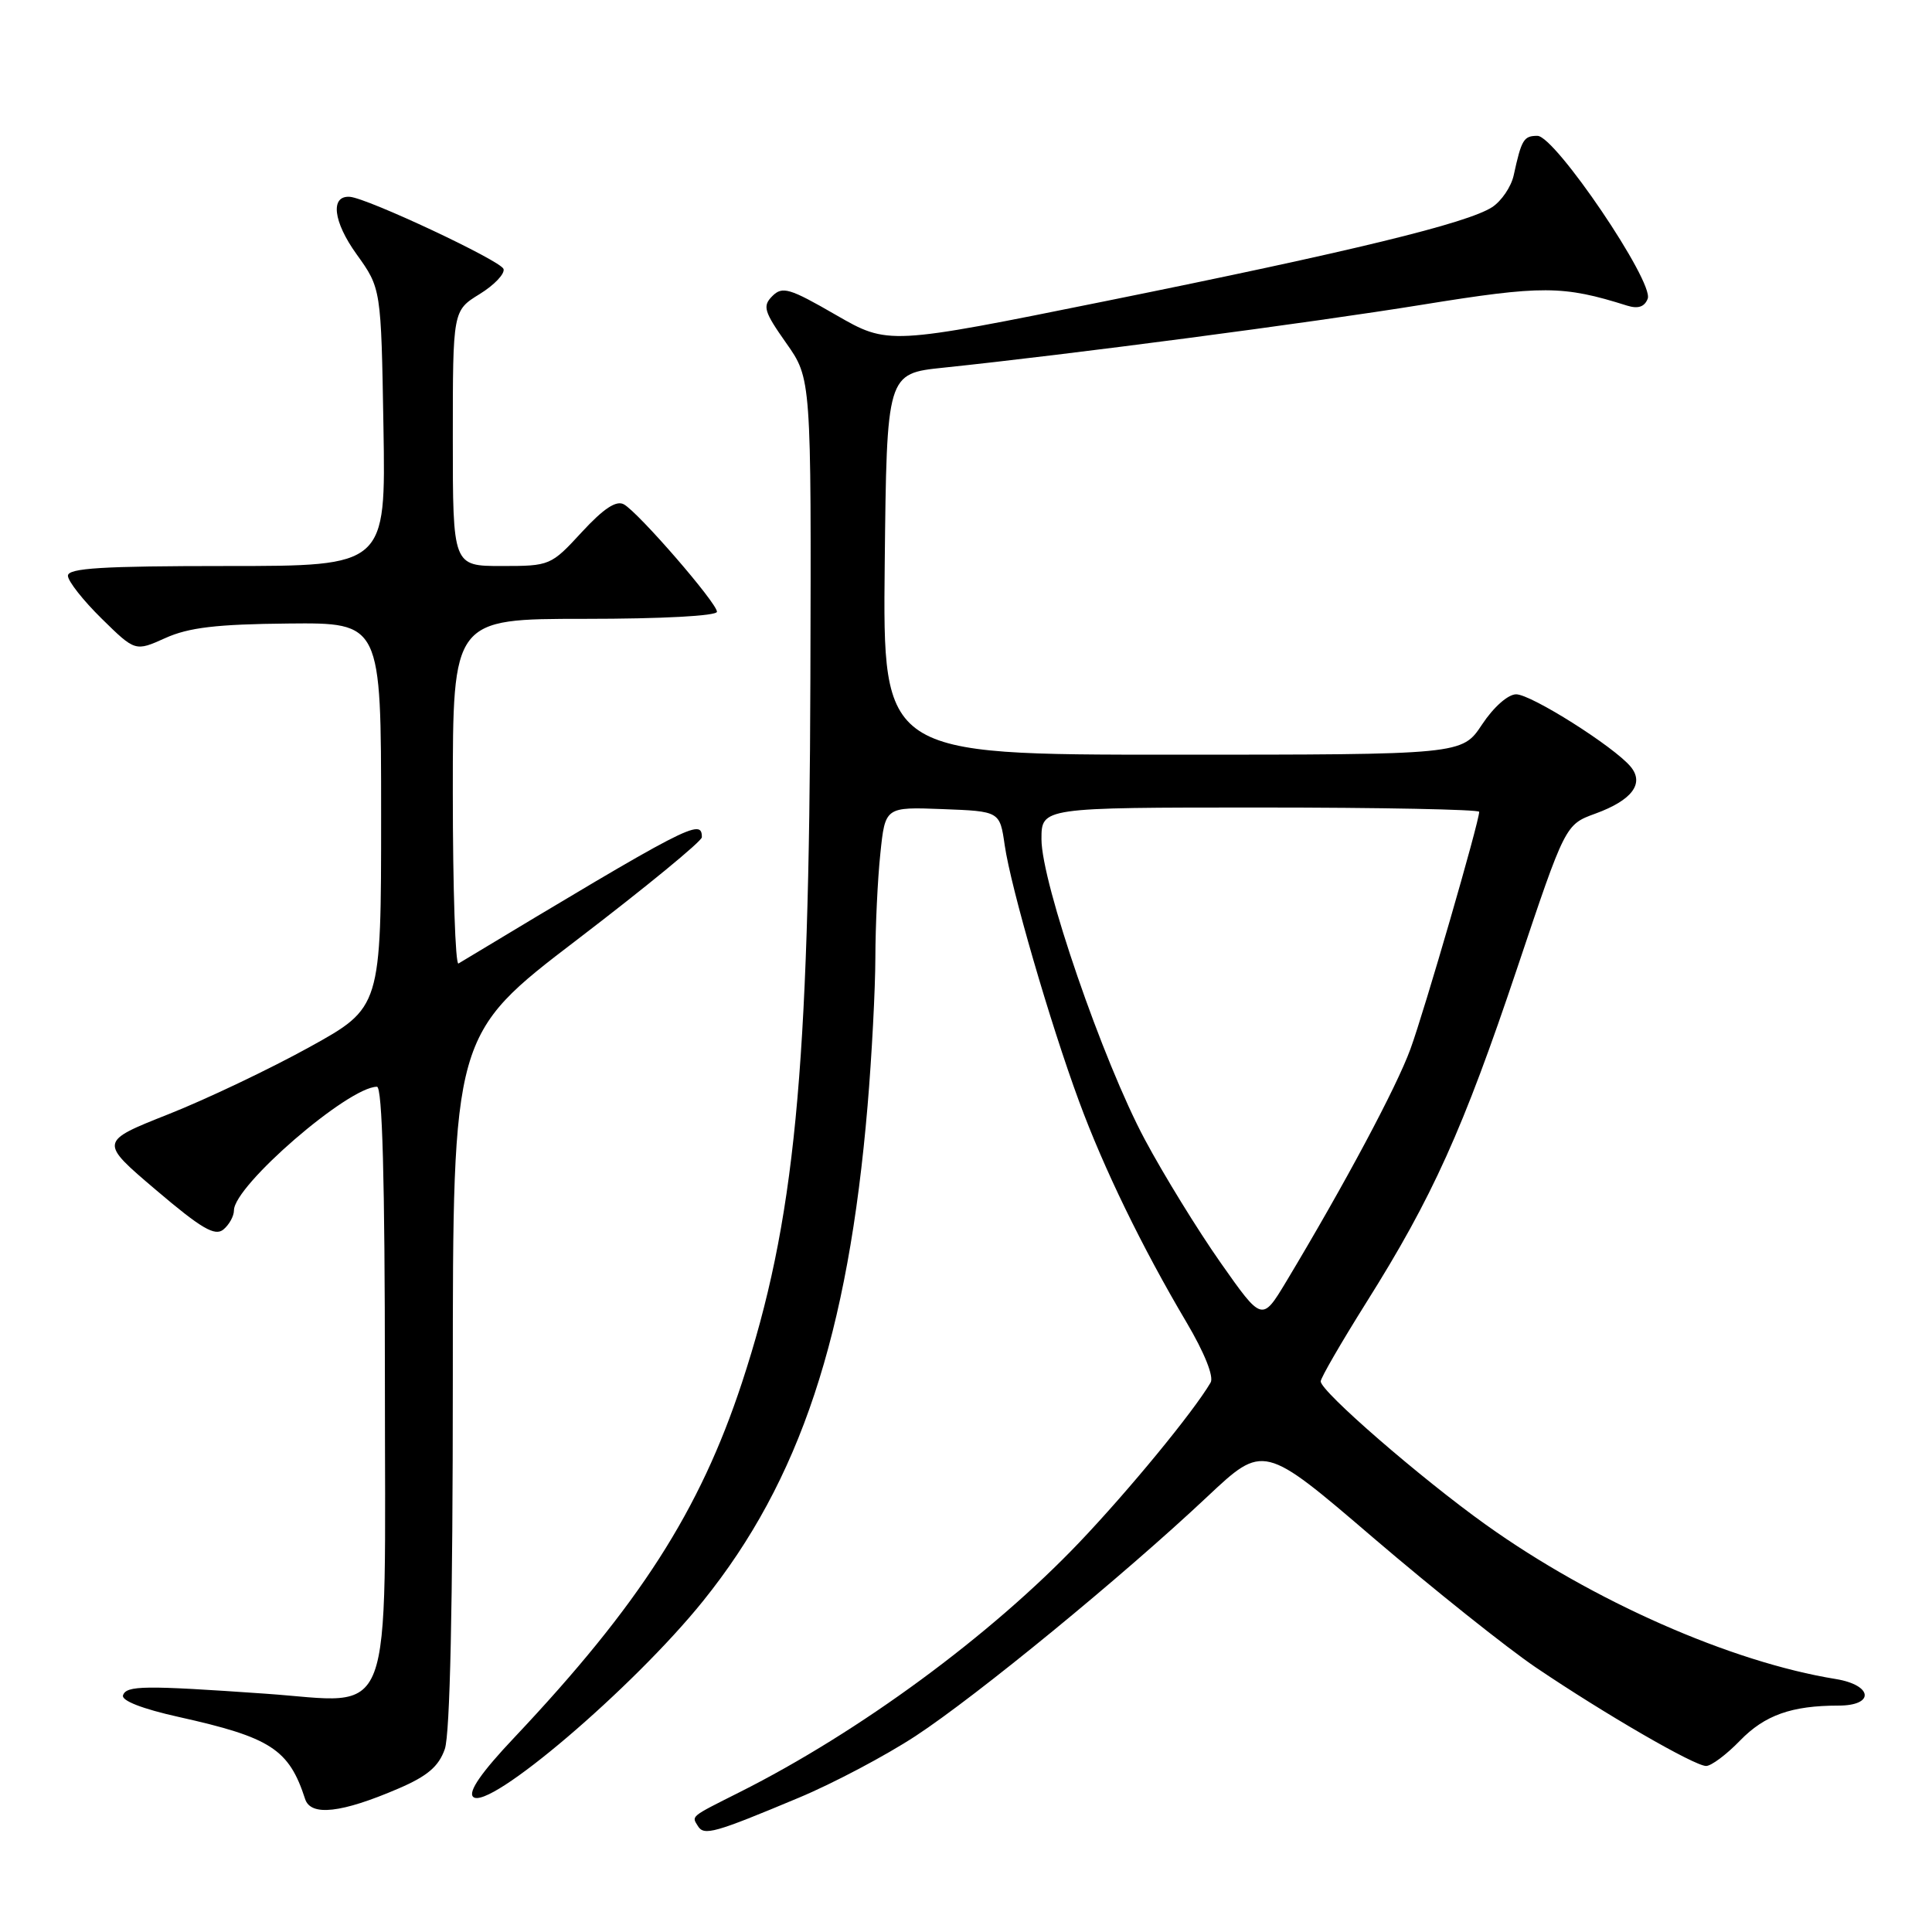 <?xml version="1.0" encoding="UTF-8" standalone="no"?>
<!DOCTYPE svg PUBLIC "-//W3C//DTD SVG 1.1//EN" "http://www.w3.org/Graphics/SVG/1.1/DTD/svg11.dtd" >
<svg xmlns="http://www.w3.org/2000/svg" xmlns:xlink="http://www.w3.org/1999/xlink" version="1.1" viewBox="0 0 256 256">
 <g >
 <path fill="currentColor"
d=" M 105.82 238.22 C 110.40 236.31 117.37 232.62 121.32 230.03 C 129.45 224.70 148.81 208.82 159.96 198.33 C 167.43 191.31 167.43 191.31 181.96 203.76 C 189.96 210.60 199.65 218.33 203.50 220.94 C 212.67 227.14 224.53 234.00 226.07 234.00 C 226.75 234.00 228.77 232.49 230.56 230.64 C 233.84 227.26 237.40 226.00 243.62 226.00 C 248.44 226.00 248.15 223.28 243.25 222.48 C 229.38 220.24 211.02 212.14 196.88 202.03 C 188.22 195.84 175.00 184.37 175.00 183.04 C 175.00 182.58 177.72 177.89 181.03 172.61 C 189.82 158.64 193.87 149.64 201.03 128.30 C 207.41 109.26 207.41 109.26 211.39 107.81 C 216.25 106.04 217.92 103.82 216.07 101.59 C 213.87 98.94 202.89 92.00 200.90 92.00 C 199.82 92.00 197.90 93.70 196.38 96.00 C 193.73 100.00 193.73 100.00 155.35 100.00 C 116.97 100.00 116.97 100.00 117.23 74.75 C 117.50 49.50 117.50 49.50 125.00 48.72 C 141.82 46.96 173.46 42.80 188.43 40.38 C 204.38 37.80 207.08 37.81 215.61 40.50 C 217.06 40.95 217.91 40.66 218.33 39.58 C 219.18 37.37 206.07 18.01 203.72 18.00 C 201.90 18.00 201.61 18.47 200.57 23.24 C 200.24 24.74 198.96 26.63 197.73 27.44 C 194.45 29.58 179.16 33.30 146.59 39.88 C 117.69 45.72 117.69 45.72 110.76 41.73 C 104.62 38.18 103.67 37.90 102.34 39.23 C 101.02 40.56 101.22 41.26 104.17 45.45 C 107.50 50.17 107.50 50.17 107.38 89.84 C 107.23 142.27 105.32 161.91 98.31 183.22 C 92.72 200.19 84.73 212.65 68.15 230.23 C 63.78 234.85 62.01 237.41 62.69 238.09 C 64.65 240.05 83.89 223.66 93.17 212.13 C 106.00 196.19 112.39 176.93 114.96 146.50 C 115.52 139.90 115.98 131.08 115.99 126.90 C 116.00 122.71 116.29 116.51 116.65 113.11 C 117.29 106.92 117.29 106.92 124.89 107.21 C 132.48 107.50 132.48 107.50 133.13 112.00 C 133.94 117.61 139.14 135.54 142.99 145.96 C 146.25 154.81 151.34 165.29 157.21 175.20 C 159.61 179.26 160.87 182.42 160.41 183.20 C 158.12 187.10 149.58 197.48 143.01 204.38 C 131.25 216.72 113.88 229.50 97.99 237.48 C 91.39 240.80 91.63 240.60 92.48 241.97 C 93.29 243.28 94.67 242.89 105.82 238.22 Z  M 52.80 236.99 C 56.64 235.34 58.13 234.07 58.94 231.76 C 59.63 229.77 60.00 212.71 60.00 182.90 C 60.00 137.09 60.00 137.09 76.50 124.49 C 85.58 117.55 93.00 111.46 93.00 110.94 C 93.00 108.38 91.49 109.16 60.75 127.67 C 60.34 127.91 60.00 117.74 60.00 105.06 C 60.00 82.00 60.00 82.00 77.50 82.00 C 87.71 82.00 95.00 81.61 95.00 81.06 C 95.00 79.90 84.63 67.93 82.67 66.83 C 81.66 66.27 80.00 67.36 77.09 70.51 C 73.01 74.94 72.87 75.00 66.48 75.00 C 60.00 75.00 60.00 75.00 60.00 58.08 C 60.00 41.16 60.00 41.16 63.55 38.97 C 65.50 37.77 66.92 36.27 66.72 35.64 C 66.36 34.54 48.69 26.25 46.36 26.08 C 43.73 25.89 44.14 29.37 47.25 33.69 C 50.50 38.22 50.50 38.22 50.81 56.61 C 51.12 75.00 51.12 75.00 30.06 75.00 C 13.52 75.00 9.00 75.28 9.00 76.29 C 9.00 77.00 11.01 79.55 13.46 81.96 C 17.92 86.34 17.92 86.34 21.92 84.54 C 25.00 83.15 28.70 82.71 38.20 82.62 C 50.50 82.50 50.50 82.50 50.50 108.00 C 50.50 133.50 50.50 133.50 41.00 138.75 C 35.77 141.64 27.37 145.64 22.32 147.64 C 13.14 151.28 13.14 151.28 20.67 157.68 C 26.69 162.80 28.48 163.84 29.60 162.92 C 30.37 162.28 31.00 161.14 31.00 160.38 C 31.00 157.11 46.16 144.00 49.95 144.00 C 50.66 144.00 51.00 156.32 51.00 182.50 C 51.00 229.57 52.50 225.62 35.14 224.42 C 19.08 223.30 16.74 223.33 16.30 224.64 C 16.06 225.34 18.88 226.44 23.66 227.50 C 35.89 230.22 38.29 231.78 40.43 238.38 C 41.18 240.70 45.25 240.24 52.80 236.99 Z  M 161.74 167.32 C 158.72 163.02 154.20 155.68 151.70 151.00 C 146.15 140.63 138.00 116.96 138.00 111.20 C 138.00 107.00 138.00 107.00 167.00 107.00 C 182.95 107.00 196.00 107.26 196.00 107.57 C 196.00 108.90 188.74 133.95 186.89 139.00 C 185.04 144.08 178.17 156.93 170.43 169.82 C 167.23 175.13 167.23 175.13 161.74 167.32 Z "/>
</g>
</svg>